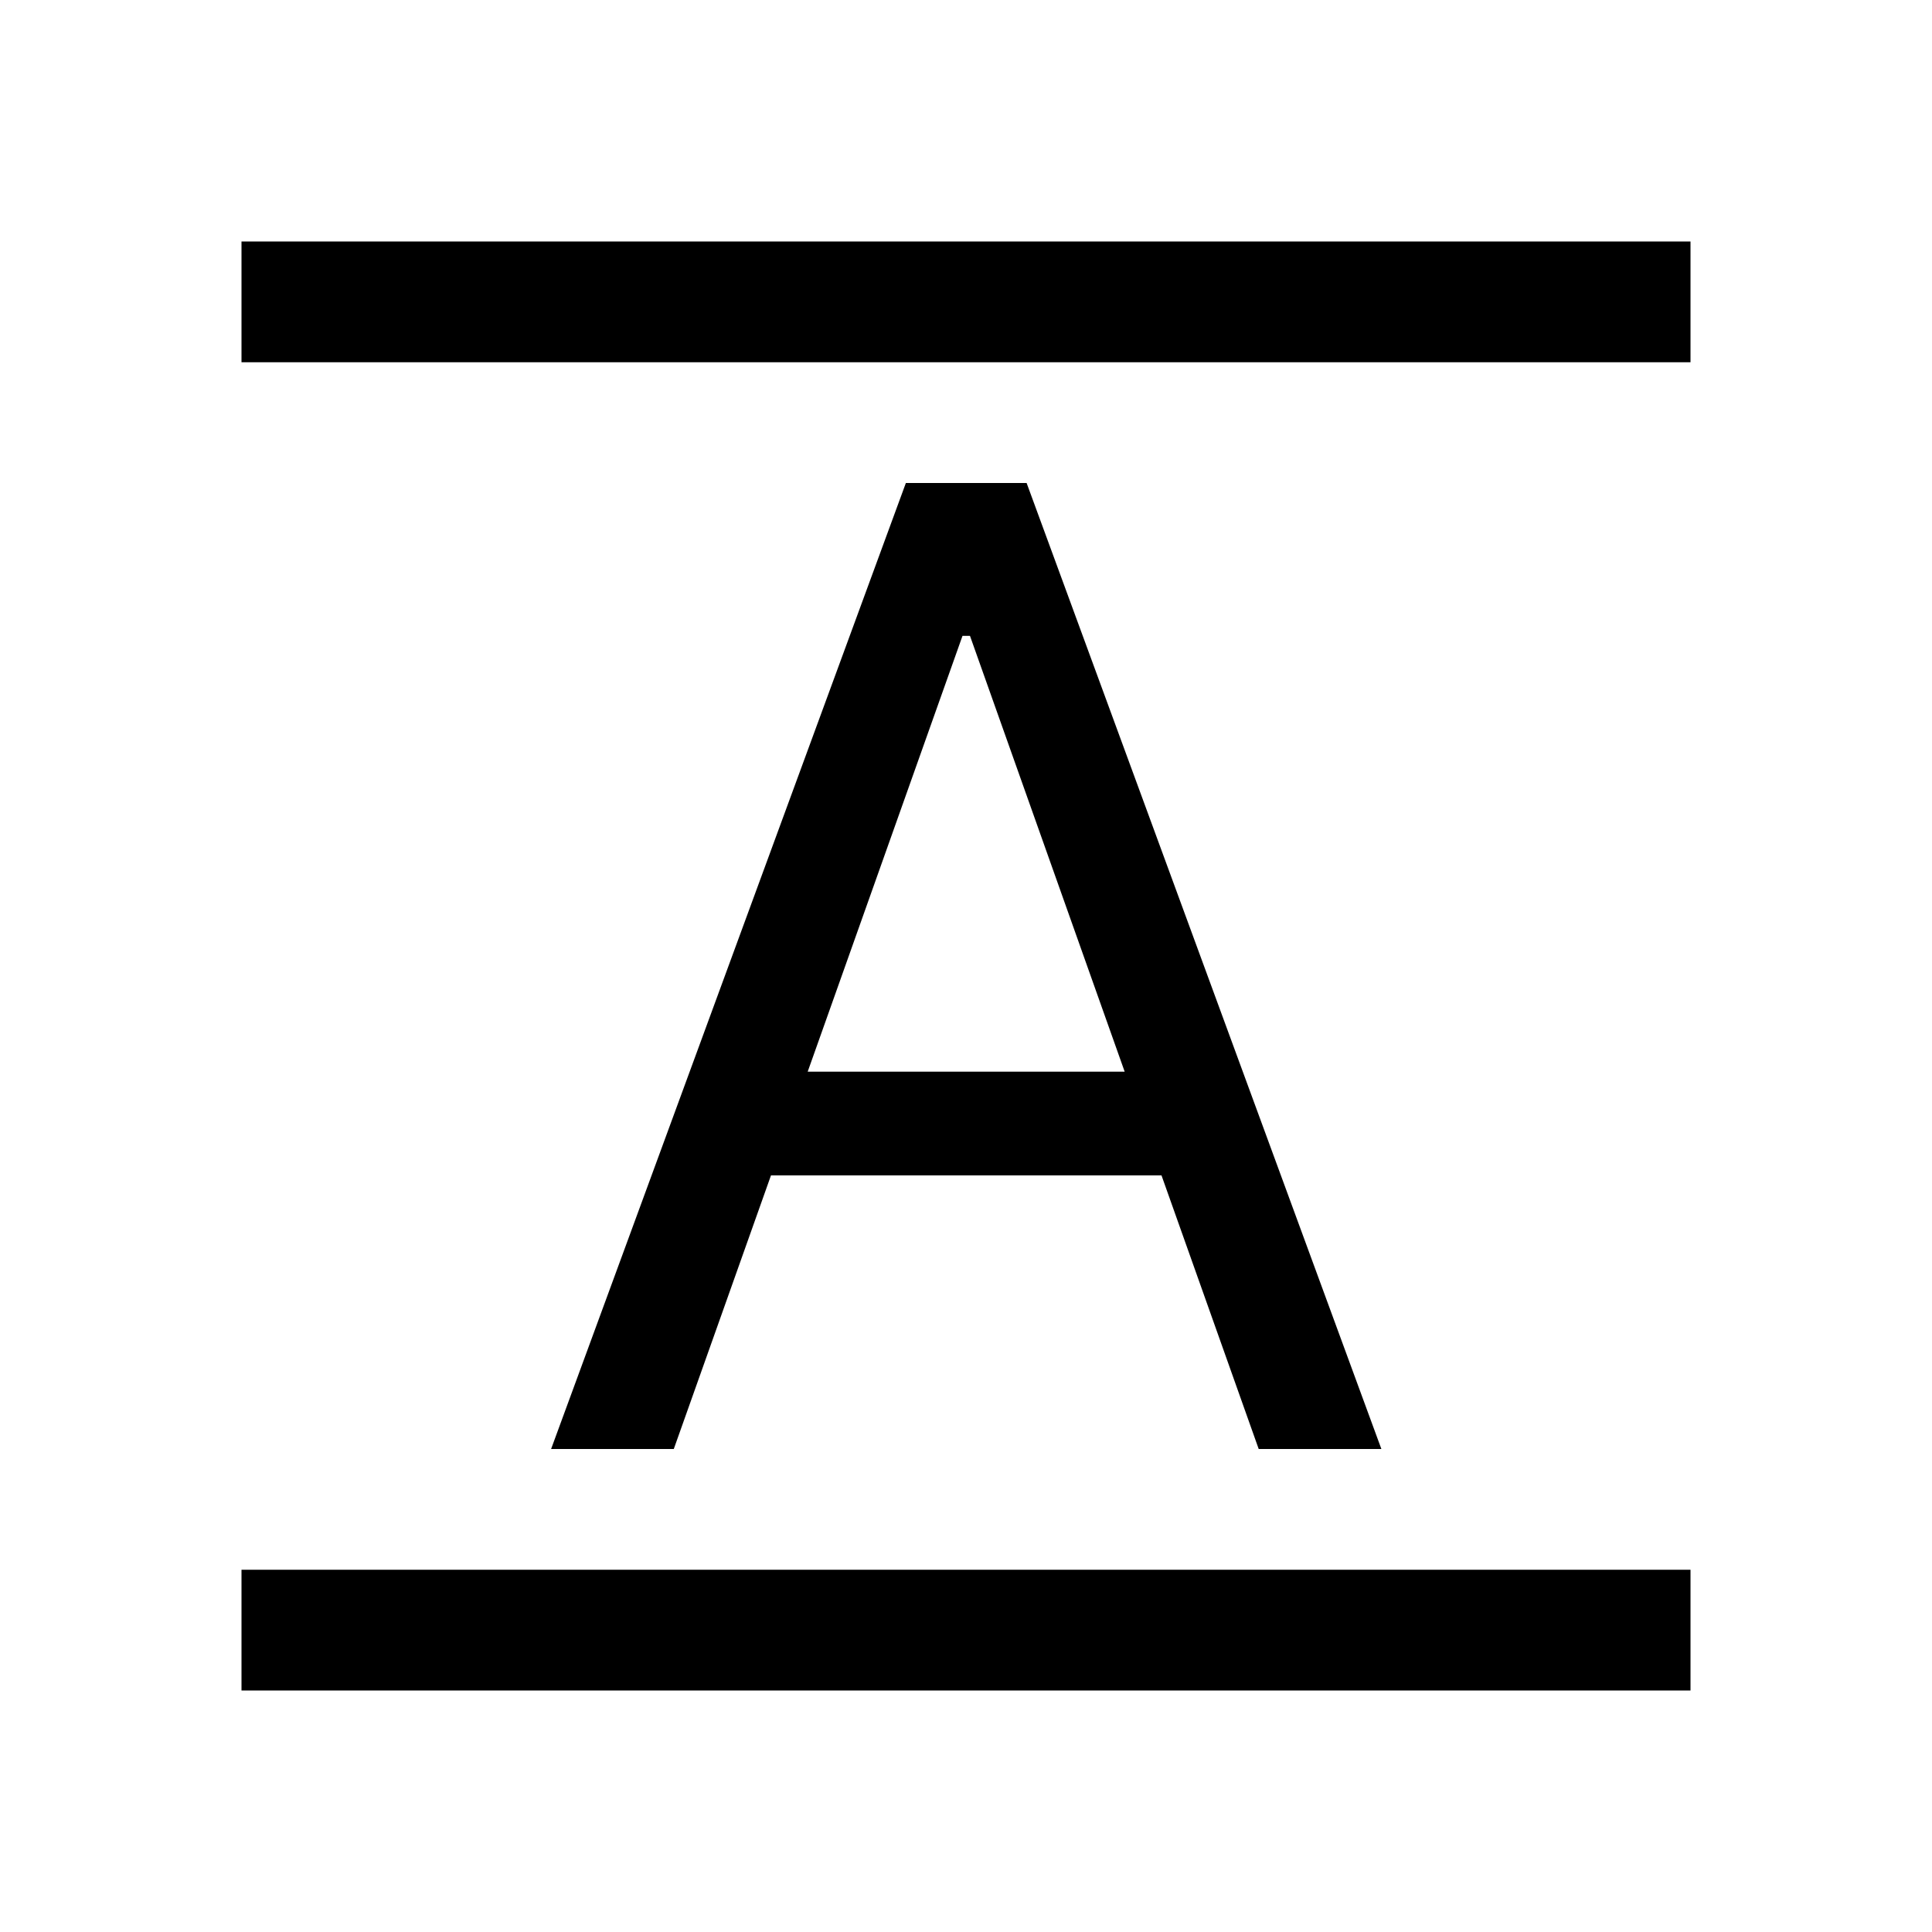 <svg width="16" height="16" viewBox="0 0 16 16" fill="none" xmlns="http://www.w3.org/2000/svg">
<path d="M2 2H14V3H2V2Z" fill="black"/>
<path d="M2 13H14V14H2V13Z" fill="black"/>
<path fill-rule="evenodd" clip-rule="evenodd" d="M6.385 9.734L5.58 12H4.564L7.502 4H8.502L11.44 12H10.424L9.619 9.734H6.385ZM7.971 5.266L6.689 8.875H9.314L8.033 5.266H7.971Z" fill="black"/>
</svg>
